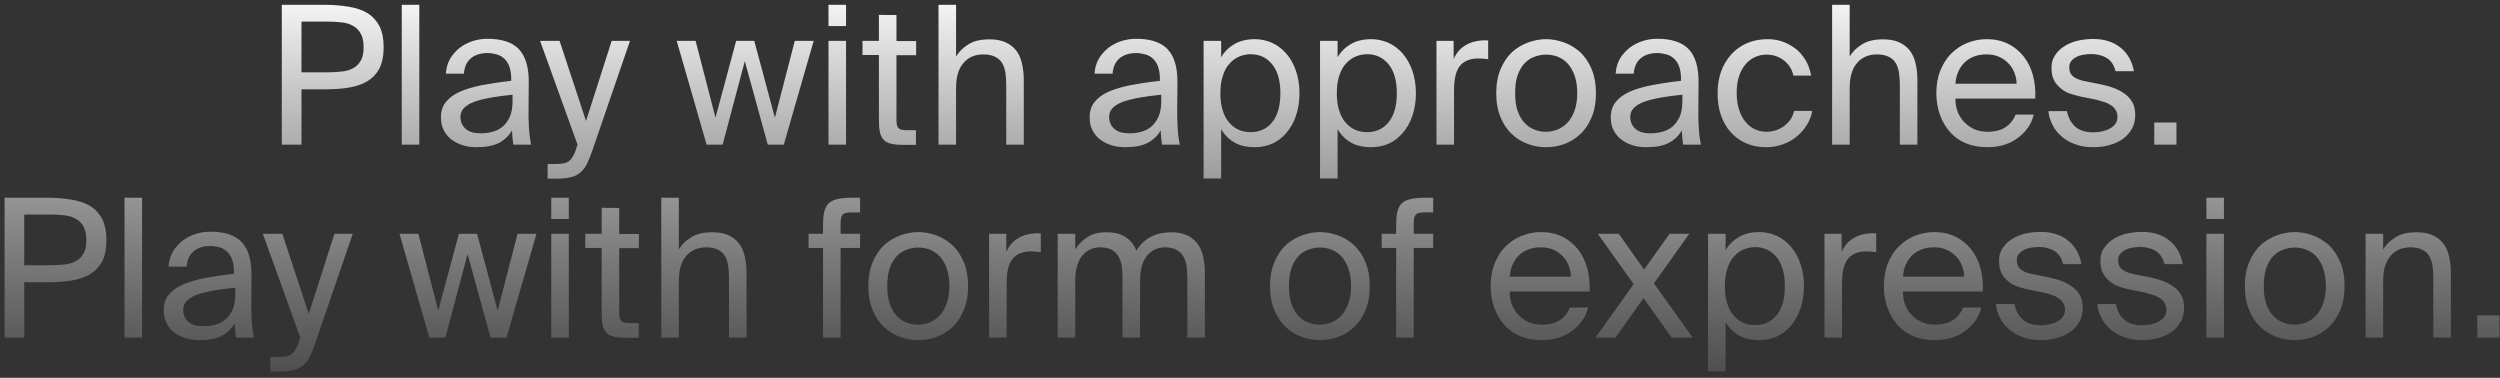 <svg width="311" height="47" viewBox="0 0 311 47" fill="none" xmlns="http://www.w3.org/2000/svg">
<rect x="0" y="0" width="311" height="47" fill="#333333" stroke="none"/>
<path d="M40.504 0.6H35.056V18H37.504V11.112H40.504C41.56 11.112 42.52 11.04 43.408 10.896C44.296 10.752 45.064 10.488 45.712 10.104C46.336 9.72 46.84 9.192 47.2 8.52C47.536 7.848 47.728 6.96 47.728 5.88C47.728 4.8 47.536 3.912 47.2 3.24C46.84 2.568 46.336 2.016 45.712 1.632C45.064 1.248 44.296 0.984 43.408 0.84C42.52 0.696 41.56 0.6 40.504 0.6ZM37.504 2.688H40.696C41.32 2.688 41.92 2.712 42.472 2.784C43.024 2.832 43.504 2.976 43.912 3.216C44.32 3.432 44.632 3.744 44.872 4.176C45.112 4.608 45.232 5.16 45.232 5.88C45.232 6.6 45.112 7.152 44.872 7.56C44.632 7.968 44.32 8.28 43.912 8.496C43.504 8.712 43.024 8.856 42.472 8.904C41.92 8.952 41.32 9 40.696 9H37.504V2.688ZM52.162 18V0.6H49.978V18H52.162ZM63.762 11.784V12.6C63.762 13.368 63.642 14.016 63.426 14.52C63.186 15.024 62.898 15.432 62.538 15.744C62.154 16.056 61.746 16.272 61.266 16.392C60.786 16.536 60.282 16.584 59.778 16.584C58.986 16.584 58.362 16.416 57.93 16.032C57.498 15.648 57.282 15.168 57.282 14.544C57.282 14.112 57.426 13.728 57.738 13.416C58.026 13.128 58.458 12.864 59.034 12.648C59.586 12.456 60.258 12.288 61.074 12.144C61.866 12 62.754 11.88 63.762 11.784ZM59.274 18.312C60.426 18.312 61.362 18.144 62.058 17.784C62.754 17.424 63.306 16.896 63.69 16.224C63.714 16.608 63.738 16.944 63.762 17.232C63.81 17.52 63.834 17.76 63.858 18H66.066C65.946 17.4 65.85 16.704 65.802 15.936C65.754 15.168 65.73 14.232 65.754 13.128L65.778 10.152C65.778 8.328 65.37 6.984 64.554 6.12C63.738 5.256 62.418 4.824 60.642 4.824C60.018 4.824 59.394 4.92 58.794 5.112C58.194 5.304 57.666 5.592 57.186 5.952C56.706 6.336 56.298 6.792 55.986 7.32C55.674 7.872 55.506 8.496 55.458 9.168H57.714C57.762 8.376 58.026 7.752 58.53 7.296C59.034 6.84 59.754 6.6 60.666 6.6C61.05 6.6 61.434 6.672 61.794 6.768C62.154 6.864 62.466 7.056 62.73 7.296C62.994 7.536 63.21 7.872 63.354 8.256C63.498 8.664 63.594 9.168 63.594 9.744V10.056C62.25 10.2 61.05 10.392 59.994 10.584C58.914 10.8 58.002 11.064 57.234 11.4C56.466 11.736 55.89 12.168 55.482 12.672C55.05 13.2 54.858 13.824 54.858 14.592C54.858 15.192 54.954 15.72 55.194 16.176C55.434 16.656 55.746 17.04 56.154 17.352C56.562 17.664 57.042 17.904 57.57 18.072C58.098 18.24 58.674 18.312 59.274 18.312ZM78.371 5.088H76.091L72.9 15.048L69.612 5.088H67.188L71.844 18L71.748 18.264C71.603 18.792 71.436 19.176 71.267 19.464C71.1 19.752 70.907 19.944 70.716 20.088C70.499 20.232 70.26 20.304 69.972 20.352C69.683 20.376 69.371 20.4 69.011 20.4H68.124V22.224H69.251C69.972 22.224 70.572 22.152 71.052 22.032C71.531 21.912 71.915 21.72 72.228 21.432C72.564 21.144 72.828 20.784 73.043 20.328C73.284 19.848 73.499 19.272 73.74 18.576L78.371 5.088ZM91.575 5.088L89.007 14.64L86.534 5.088H84.183L87.903 18H89.894L92.654 7.608L95.51 18H97.502L101.223 5.088H98.871L96.398 14.64L93.831 5.088H91.575ZM105.248 5.088H103.064V18H105.248V5.088ZM105.248 0.6H103.064V3.24H105.248V0.6ZM109.336 1.848V5.088H107.296V6.84H109.336V14.76C109.336 15.432 109.36 15.984 109.456 16.416C109.552 16.848 109.696 17.16 109.936 17.4C110.152 17.64 110.464 17.784 110.848 17.88C111.232 17.976 111.736 18.024 112.36 18.024H113.944V16.2H112.84C112.528 16.2 112.288 16.176 112.12 16.128C111.928 16.08 111.808 15.984 111.712 15.864C111.616 15.72 111.568 15.552 111.544 15.336C111.52 15.12 111.52 14.856 111.52 14.52V6.864H113.968V5.112H111.52V1.872L109.336 1.848ZM118.935 7.032V0.6H116.751V18H118.935V10.992C118.935 9.6 119.223 8.568 119.847 7.848C120.447 7.128 121.287 6.768 122.343 6.768C122.967 6.768 123.447 6.888 123.831 7.08C124.215 7.272 124.503 7.56 124.695 7.896C124.887 8.232 125.007 8.64 125.079 9.072C125.127 9.528 125.175 10.008 125.175 10.488V18H127.359V9.84C127.359 9.12 127.263 8.448 127.119 7.824C126.975 7.224 126.735 6.696 126.399 6.264C126.063 5.832 125.607 5.496 125.079 5.256C124.551 5.016 123.879 4.896 123.111 4.896C122.007 4.896 121.143 5.088 120.471 5.52C119.799 5.928 119.295 6.432 118.935 7.032ZM144.458 11.784V12.6C144.458 13.368 144.338 14.016 144.122 14.52C143.882 15.024 143.594 15.432 143.234 15.744C142.85 16.056 142.442 16.272 141.962 16.392C141.482 16.536 140.978 16.584 140.474 16.584C139.682 16.584 139.058 16.416 138.626 16.032C138.194 15.648 137.978 15.168 137.978 14.544C137.978 14.112 138.122 13.728 138.434 13.416C138.722 13.128 139.154 12.864 139.73 12.648C140.282 12.456 140.954 12.288 141.77 12.144C142.562 12 143.45 11.88 144.458 11.784ZM139.97 18.312C141.122 18.312 142.058 18.144 142.754 17.784C143.45 17.424 144.002 16.896 144.386 16.224C144.41 16.608 144.434 16.944 144.458 17.232C144.506 17.52 144.53 17.76 144.554 18H146.762C146.642 17.4 146.546 16.704 146.498 15.936C146.45 15.168 146.426 14.232 146.45 13.128L146.474 10.152C146.474 8.328 146.066 6.984 145.25 6.12C144.434 5.256 143.114 4.824 141.338 4.824C140.714 4.824 140.09 4.92 139.49 5.112C138.89 5.304 138.362 5.592 137.882 5.952C137.402 6.336 136.994 6.792 136.682 7.32C136.37 7.872 136.202 8.496 136.154 9.168H138.41C138.458 8.376 138.722 7.752 139.226 7.296C139.73 6.84 140.45 6.6 141.362 6.6C141.746 6.6 142.13 6.672 142.49 6.768C142.85 6.864 143.162 7.056 143.426 7.296C143.69 7.536 143.906 7.872 144.05 8.256C144.194 8.664 144.29 9.168 144.29 9.744V10.056C142.946 10.2 141.746 10.392 140.69 10.584C139.61 10.8 138.698 11.064 137.93 11.4C137.162 11.736 136.586 12.168 136.178 12.672C135.746 13.2 135.554 13.824 135.554 14.592C135.554 15.192 135.65 15.72 135.89 16.176C136.13 16.656 136.442 17.04 136.85 17.352C137.258 17.664 137.738 17.904 138.266 18.072C138.794 18.24 139.37 18.312 139.97 18.312ZM151.912 5.088H149.728V22.2H151.912V16.056C152.296 16.752 152.848 17.304 153.544 17.712C154.216 18.12 155.08 18.312 156.136 18.312C156.856 18.312 157.576 18.168 158.248 17.88C158.92 17.592 159.496 17.136 160 16.56C160.504 15.984 160.912 15.288 161.2 14.448C161.488 13.632 161.656 12.672 161.656 11.592C161.656 10.536 161.488 9.6 161.2 8.76C160.912 7.944 160.504 7.224 160 6.648C159.496 6.072 158.92 5.64 158.248 5.328C157.576 5.04 156.856 4.872 156.136 4.872C155.08 4.872 154.216 5.088 153.544 5.496C152.848 5.904 152.296 6.456 151.912 7.128V5.088ZM151.816 11.592C151.816 10.752 151.912 10.032 152.128 9.408C152.32 8.784 152.608 8.28 152.968 7.896C153.304 7.512 153.712 7.224 154.168 7.032C154.624 6.84 155.104 6.744 155.584 6.744C156.688 6.744 157.6 7.176 158.272 8.016C158.944 8.856 159.28 10.056 159.28 11.592C159.28 13.152 158.944 14.352 158.272 15.192C157.6 16.032 156.688 16.44 155.584 16.44C155.104 16.44 154.624 16.368 154.168 16.176C153.712 15.984 153.304 15.696 152.968 15.312C152.608 14.928 152.32 14.424 152.128 13.8C151.912 13.176 151.816 12.456 151.816 11.592ZM166.396 5.088H164.212V22.2H166.396V16.056C166.78 16.752 167.332 17.304 168.028 17.712C168.7 18.12 169.564 18.312 170.62 18.312C171.34 18.312 172.06 18.168 172.732 17.88C173.404 17.592 173.98 17.136 174.484 16.56C174.988 15.984 175.396 15.288 175.684 14.448C175.972 13.632 176.14 12.672 176.14 11.592C176.14 10.536 175.972 9.6 175.684 8.76C175.396 7.944 174.988 7.224 174.484 6.648C173.98 6.072 173.404 5.64 172.732 5.328C172.06 5.04 171.34 4.872 170.62 4.872C169.564 4.872 168.7 5.088 168.028 5.496C167.332 5.904 166.78 6.456 166.396 7.128V5.088ZM166.3 11.592C166.3 10.752 166.396 10.032 166.612 9.408C166.804 8.784 167.092 8.28 167.452 7.896C167.788 7.512 168.196 7.224 168.652 7.032C169.108 6.84 169.588 6.744 170.068 6.744C171.172 6.744 172.084 7.176 172.756 8.016C173.428 8.856 173.764 10.056 173.764 11.592C173.764 13.152 173.428 14.352 172.756 15.192C172.084 16.032 171.172 16.44 170.068 16.44C169.588 16.44 169.108 16.368 168.652 16.176C168.196 15.984 167.788 15.696 167.452 15.312C167.092 14.928 166.804 14.424 166.612 13.8C166.396 13.176 166.3 12.456 166.3 11.592ZM185.129 7.368V5.04C184.985 5.04 184.889 5.016 184.793 5.016H184.481C183.617 5.064 182.873 5.28 182.249 5.664C181.625 6.048 181.145 6.624 180.833 7.344V5.088H178.697V18H180.881V11.232C180.881 9.816 181.121 8.808 181.625 8.184C182.129 7.584 182.897 7.272 183.905 7.272C184.073 7.272 184.265 7.296 184.481 7.296C184.673 7.32 184.889 7.344 185.129 7.368ZM188.482 11.592C188.482 10.728 188.578 9.984 188.794 9.36C189.01 8.76 189.298 8.256 189.658 7.872C190.018 7.488 190.426 7.224 190.906 7.056C191.362 6.888 191.842 6.792 192.346 6.792C192.826 6.792 193.306 6.888 193.786 7.056C194.242 7.248 194.65 7.512 195.01 7.896C195.37 8.28 195.658 8.784 195.874 9.384C196.09 10.008 196.21 10.728 196.21 11.592C196.21 12.432 196.09 13.152 195.874 13.752C195.658 14.352 195.37 14.856 195.01 15.24C194.65 15.624 194.242 15.912 193.786 16.104C193.306 16.296 192.826 16.392 192.346 16.392C191.842 16.392 191.362 16.32 190.906 16.128C190.426 15.96 190.018 15.672 189.658 15.288C189.298 14.904 189.01 14.424 188.794 13.8C188.578 13.2 188.482 12.456 188.482 11.592ZM192.346 4.872C191.578 4.872 190.834 5.016 190.114 5.28C189.37 5.544 188.698 5.952 188.098 6.48C187.522 7.032 187.042 7.728 186.682 8.568C186.322 9.432 186.13 10.44 186.13 11.592C186.13 12.768 186.322 13.776 186.682 14.616C187.042 15.48 187.522 16.176 188.098 16.704C188.698 17.256 189.37 17.664 190.114 17.928C190.834 18.192 191.578 18.312 192.346 18.312C193.09 18.312 193.834 18.192 194.578 17.928C195.298 17.664 195.97 17.256 196.57 16.704C197.146 16.176 197.626 15.48 197.986 14.616C198.346 13.776 198.538 12.768 198.538 11.592C198.538 10.44 198.346 9.432 197.986 8.568C197.626 7.728 197.146 7.032 196.57 6.48C195.97 5.952 195.298 5.544 194.578 5.28C193.834 5.016 193.09 4.872 192.346 4.872ZM209.286 11.784V12.6C209.286 13.368 209.166 14.016 208.95 14.52C208.71 15.024 208.422 15.432 208.062 15.744C207.678 16.056 207.27 16.272 206.79 16.392C206.31 16.536 205.806 16.584 205.302 16.584C204.51 16.584 203.886 16.416 203.454 16.032C203.022 15.648 202.806 15.168 202.806 14.544C202.806 14.112 202.95 13.728 203.262 13.416C203.55 13.128 203.982 12.864 204.558 12.648C205.11 12.456 205.782 12.288 206.598 12.144C207.39 12 208.278 11.88 209.286 11.784ZM204.798 18.312C205.95 18.312 206.886 18.144 207.582 17.784C208.278 17.424 208.83 16.896 209.214 16.224C209.238 16.608 209.262 16.944 209.286 17.232C209.334 17.52 209.358 17.76 209.382 18H211.59C211.47 17.4 211.374 16.704 211.326 15.936C211.278 15.168 211.254 14.232 211.278 13.128L211.302 10.152C211.302 8.328 210.894 6.984 210.078 6.12C209.262 5.256 207.942 4.824 206.166 4.824C205.542 4.824 204.918 4.92 204.318 5.112C203.718 5.304 203.19 5.592 202.71 5.952C202.23 6.336 201.822 6.792 201.51 7.32C201.198 7.872 201.03 8.496 200.982 9.168H203.238C203.286 8.376 203.55 7.752 204.054 7.296C204.558 6.84 205.278 6.6 206.19 6.6C206.574 6.6 206.958 6.672 207.318 6.768C207.678 6.864 207.99 7.056 208.254 7.296C208.518 7.536 208.734 7.872 208.878 8.256C209.022 8.664 209.118 9.168 209.118 9.744V10.056C207.774 10.2 206.574 10.392 205.518 10.584C204.438 10.8 203.526 11.064 202.758 11.4C201.99 11.736 201.414 12.168 201.006 12.672C200.574 13.2 200.382 13.824 200.382 14.592C200.382 15.192 200.478 15.72 200.718 16.176C200.958 16.656 201.27 17.04 201.678 17.352C202.086 17.664 202.566 17.904 203.094 18.072C203.622 18.24 204.198 18.312 204.798 18.312ZM219.908 4.872C218.948 4.872 218.084 5.04 217.316 5.376C216.548 5.712 215.876 6.192 215.348 6.792C214.82 7.392 214.388 8.088 214.1 8.904C213.812 9.72 213.668 10.608 213.668 11.568C213.668 12.576 213.788 13.488 214.076 14.304C214.364 15.12 214.748 15.84 215.276 16.416C215.804 17.016 216.428 17.472 217.172 17.808C217.916 18.144 218.756 18.312 219.692 18.312C220.436 18.312 221.132 18.192 221.804 17.952C222.452 17.712 223.028 17.4 223.532 16.968C224.036 16.56 224.444 16.08 224.78 15.528C225.116 15 225.332 14.424 225.452 13.8H223.196C223.1 14.136 222.98 14.472 222.788 14.784C222.596 15.096 222.332 15.36 222.044 15.6C221.756 15.84 221.396 16.032 221.012 16.176C220.628 16.32 220.196 16.392 219.764 16.392C219.284 16.392 218.804 16.296 218.372 16.104C217.916 15.912 217.508 15.6 217.172 15.192C216.836 14.808 216.548 14.304 216.356 13.68C216.14 13.08 216.044 12.36 216.044 11.544C216.044 10.728 216.14 10.032 216.356 9.432C216.548 8.856 216.836 8.352 217.172 7.968C217.508 7.584 217.916 7.272 218.372 7.08C218.804 6.888 219.284 6.792 219.764 6.792C220.604 6.792 221.324 7.056 221.948 7.536C222.548 8.016 222.932 8.64 223.1 9.408H225.308C225.212 8.88 225.044 8.328 224.78 7.776C224.492 7.248 224.132 6.744 223.676 6.312C223.196 5.88 222.644 5.544 222.02 5.28C221.396 5.016 220.676 4.872 219.908 4.872ZM230.1 7.032V0.6H227.916V18H230.1V10.992C230.1 9.6 230.388 8.568 231.012 7.848C231.612 7.128 232.452 6.768 233.508 6.768C234.132 6.768 234.612 6.888 234.996 7.08C235.38 7.272 235.668 7.56 235.86 7.896C236.052 8.232 236.172 8.64 236.244 9.072C236.292 9.528 236.34 10.008 236.34 10.488V18H238.523V9.84C238.523 9.12 238.428 8.448 238.284 7.824C238.14 7.224 237.9 6.696 237.564 6.264C237.228 5.832 236.772 5.496 236.244 5.256C235.716 5.016 235.044 4.896 234.276 4.896C233.172 4.896 232.308 5.088 231.636 5.52C230.964 5.928 230.46 6.432 230.1 7.032ZM243.255 12.264H253.191C253.239 11.256 253.143 10.296 252.903 9.384C252.663 8.496 252.279 7.704 251.751 7.032C251.223 6.36 250.575 5.832 249.807 5.448C249.015 5.064 248.127 4.872 247.143 4.872C246.279 4.872 245.463 5.04 244.695 5.352C243.927 5.664 243.279 6.12 242.703 6.696C242.127 7.272 241.695 7.992 241.359 8.808C241.047 9.624 240.879 10.56 240.879 11.568C240.879 12.528 241.023 13.416 241.311 14.232C241.599 15.048 242.007 15.768 242.535 16.368C243.062 16.992 243.735 17.472 244.503 17.808C245.295 18.144 246.207 18.312 247.215 18.312C248.007 18.312 248.727 18.216 249.375 18C250.023 17.784 250.599 17.496 251.079 17.112C251.559 16.752 251.967 16.32 252.303 15.84C252.639 15.36 252.855 14.832 252.999 14.256H250.743C250.479 14.904 250.071 15.432 249.495 15.816C248.943 16.2 248.175 16.392 247.215 16.392C246.735 16.392 246.279 16.32 245.799 16.152C245.343 15.984 244.935 15.72 244.551 15.384C244.167 15.048 243.855 14.616 243.615 14.112C243.375 13.584 243.255 12.984 243.255 12.264ZM247.143 6.768C247.719 6.768 248.247 6.864 248.703 7.08C249.159 7.272 249.543 7.56 249.855 7.896C250.191 8.232 250.431 8.64 250.599 9.072C250.767 9.504 250.863 9.96 250.863 10.416H243.255C243.303 9.768 243.447 9.216 243.687 8.76C243.927 8.28 244.215 7.896 244.575 7.608C244.911 7.32 245.319 7.104 245.775 6.96C246.207 6.816 246.663 6.768 247.143 6.768ZM263.175 8.856H265.455C265.239 7.632 264.687 6.648 263.799 5.928C262.911 5.208 261.759 4.848 260.367 4.848C259.647 4.848 258.975 4.944 258.351 5.088C257.727 5.256 257.175 5.496 256.719 5.808C256.239 6.12 255.879 6.504 255.615 6.936C255.327 7.368 255.207 7.872 255.207 8.448C255.207 9.072 255.303 9.576 255.519 9.984C255.735 10.392 256.023 10.728 256.383 11.016C256.719 11.304 257.127 11.52 257.559 11.664C257.991 11.808 258.447 11.928 258.879 12.024L260.799 12.408C261.135 12.504 261.471 12.6 261.783 12.696C262.095 12.792 262.383 12.936 262.623 13.104C262.863 13.272 263.055 13.464 263.199 13.704C263.343 13.944 263.415 14.232 263.415 14.544C263.415 15.168 263.103 15.624 262.527 15.96C261.951 16.296 261.231 16.464 260.415 16.464C259.455 16.464 258.711 16.248 258.183 15.768C257.655 15.312 257.295 14.664 257.127 13.824H254.823C254.871 14.4 255.039 14.952 255.303 15.48C255.567 16.032 255.927 16.512 256.407 16.92C256.887 17.352 257.439 17.688 258.111 17.928C258.759 18.192 259.503 18.312 260.367 18.312C261.087 18.312 261.783 18.24 262.431 18.048C263.055 17.88 263.607 17.616 264.087 17.28C264.567 16.944 264.927 16.512 265.215 16.008C265.479 15.528 265.623 14.952 265.623 14.304C265.623 13.68 265.503 13.152 265.263 12.72C265.023 12.288 264.687 11.928 264.279 11.64C263.871 11.352 263.415 11.112 262.887 10.92C262.359 10.728 261.783 10.584 261.207 10.464L259.383 10.104C258.759 9.984 258.255 9.792 257.919 9.528C257.583 9.264 257.415 8.88 257.415 8.352C257.415 8.064 257.487 7.824 257.655 7.608C257.799 7.416 258.015 7.248 258.279 7.104C258.543 6.96 258.831 6.864 259.167 6.816C259.479 6.768 259.791 6.72 260.127 6.72C260.895 6.72 261.543 6.888 262.095 7.224C262.623 7.56 262.983 8.088 263.175 8.856ZM267.99 18H270.75V15.24H267.99V18ZM6.016 24.6H0.568V42H3.016V35.112H6.016C7.072 35.112 8.032 35.04 8.92 34.896C9.808 34.752 10.576 34.488 11.224 34.104C11.848 33.72 12.352 33.192 12.712 32.52C13.048 31.848 13.24 30.96 13.24 29.88C13.24 28.8 13.048 27.912 12.712 27.24C12.352 26.568 11.848 26.016 11.224 25.632C10.576 25.248 9.808 24.984 8.92 24.84C8.032 24.696 7.072 24.6 6.016 24.6ZM3.016 26.688H6.208C6.832 26.688 7.432 26.712 7.984 26.784C8.536 26.832 9.016 26.976 9.424 27.216C9.832 27.432 10.144 27.744 10.384 28.176C10.624 28.608 10.744 29.16 10.744 29.88C10.744 30.6 10.624 31.152 10.384 31.56C10.144 31.968 9.832 32.28 9.424 32.496C9.016 32.712 8.536 32.856 7.984 32.904C7.432 32.952 6.832 33 6.208 33H3.016V26.688ZM17.674 42V24.6H15.49V42H17.674ZM29.274 35.784V36.6C29.274 37.368 29.154 38.016 28.938 38.52C28.698 39.024 28.41 39.432 28.05 39.744C27.666 40.056 27.258 40.272 26.778 40.392C26.298 40.536 25.794 40.584 25.29 40.584C24.498 40.584 23.874 40.416 23.442 40.032C23.01 39.648 22.794 39.168 22.794 38.544C22.794 38.112 22.938 37.728 23.25 37.416C23.538 37.128 23.97 36.864 24.546 36.648C25.098 36.456 25.77 36.288 26.586 36.144C27.378 36 28.266 35.88 29.274 35.784ZM24.786 42.312C25.938 42.312 26.874 42.144 27.57 41.784C28.266 41.424 28.818 40.896 29.202 40.224C29.226 40.608 29.25 40.944 29.274 41.232C29.322 41.52 29.346 41.76 29.37 42H31.578C31.458 41.4 31.362 40.704 31.314 39.936C31.266 39.168 31.242 38.232 31.266 37.128L31.29 34.152C31.29 32.328 30.882 30.984 30.066 30.12C29.25 29.256 27.93 28.824 26.154 28.824C25.53 28.824 24.906 28.92 24.306 29.112C23.706 29.304 23.178 29.592 22.698 29.952C22.218 30.336 21.81 30.792 21.498 31.32C21.186 31.872 21.018 32.496 20.97 33.168H23.226C23.274 32.376 23.538 31.752 24.042 31.296C24.546 30.84 25.266 30.6 26.178 30.6C26.562 30.6 26.946 30.672 27.306 30.768C27.666 30.864 27.978 31.056 28.242 31.296C28.506 31.536 28.722 31.872 28.866 32.256C29.01 32.664 29.106 33.168 29.106 33.744V34.056C27.762 34.2 26.562 34.392 25.506 34.584C24.426 34.8 23.514 35.064 22.746 35.4C21.978 35.736 21.402 36.168 20.994 36.672C20.562 37.2 20.37 37.824 20.37 38.592C20.37 39.192 20.466 39.72 20.706 40.176C20.946 40.656 21.258 41.04 21.666 41.352C22.074 41.664 22.554 41.904 23.082 42.072C23.61 42.24 24.186 42.312 24.786 42.312ZM43.883 29.088H41.603L38.411 39.048L35.123 29.088H32.699L37.355 42L37.259 42.264C37.115 42.792 36.947 43.176 36.779 43.464C36.611 43.752 36.419 43.944 36.227 44.088C36.011 44.232 35.771 44.304 35.483 44.352C35.195 44.376 34.883 44.4 34.523 44.4H33.635V46.224H34.763C35.483 46.224 36.083 46.152 36.563 46.032C37.043 45.912 37.427 45.72 37.739 45.432C38.075 45.144 38.339 44.784 38.555 44.328C38.795 43.848 39.011 43.272 39.251 42.576L43.883 29.088ZM57.086 29.088L54.518 38.64L52.046 29.088H49.694L53.414 42H55.406L58.166 31.608L61.022 42H63.014L66.734 29.088H64.382L61.91 38.64L59.342 29.088H57.086ZM70.76 29.088H68.576V42H70.76V29.088ZM70.76 24.6H68.576V27.24H70.76V24.6ZM74.848 25.848V29.088H72.808V30.84H74.848V38.76C74.848 39.432 74.872 39.984 74.968 40.416C75.064 40.848 75.208 41.16 75.448 41.4C75.664 41.64 75.976 41.784 76.36 41.88C76.744 41.976 77.248 42.024 77.872 42.024H79.456V40.2H78.352C78.04 40.2 77.8 40.176 77.632 40.128C77.44 40.08 77.32 39.984 77.224 39.864C77.128 39.72 77.08 39.552 77.056 39.336C77.032 39.12 77.032 38.856 77.032 38.52V30.864H79.48V29.112H77.032V25.872L74.848 25.848ZM84.447 31.032V24.6H82.263V42H84.447V34.992C84.447 33.6 84.735 32.568 85.359 31.848C85.959 31.128 86.799 30.768 87.855 30.768C88.479 30.768 88.959 30.888 89.343 31.08C89.727 31.272 90.015 31.56 90.207 31.896C90.399 32.232 90.519 32.64 90.591 33.072C90.639 33.528 90.687 34.008 90.687 34.488V42H92.871V33.84C92.871 33.12 92.775 32.448 92.631 31.824C92.487 31.224 92.247 30.696 91.911 30.264C91.575 29.832 91.119 29.496 90.591 29.256C90.063 29.016 89.391 28.896 88.623 28.896C87.519 28.896 86.655 29.088 85.983 29.52C85.311 29.928 84.807 30.432 84.447 31.032ZM102.385 28.152V29.088H100.585V30.84H102.385V42H104.569V30.84H106.993V29.088H104.569V28.032C104.569 27.696 104.569 27.432 104.617 27.216C104.641 27.024 104.713 26.856 104.809 26.736C104.905 26.616 105.025 26.544 105.217 26.496C105.385 26.448 105.625 26.424 105.913 26.424H106.993V24.6H105.865C105.121 24.6 104.521 24.672 104.065 24.792C103.609 24.912 103.249 25.104 103.009 25.368C102.769 25.656 102.601 26.016 102.505 26.472C102.409 26.928 102.385 27.48 102.385 28.152ZM110.376 35.592C110.376 34.728 110.472 33.984 110.688 33.36C110.904 32.76 111.192 32.256 111.552 31.872C111.912 31.488 112.32 31.224 112.8 31.056C113.256 30.888 113.736 30.792 114.24 30.792C114.72 30.792 115.2 30.888 115.68 31.056C116.136 31.248 116.544 31.512 116.904 31.896C117.264 32.28 117.552 32.784 117.768 33.384C117.984 34.008 118.104 34.728 118.104 35.592C118.104 36.432 117.984 37.152 117.768 37.752C117.552 38.352 117.264 38.856 116.904 39.24C116.544 39.624 116.136 39.912 115.68 40.104C115.2 40.296 114.72 40.392 114.24 40.392C113.736 40.392 113.256 40.32 112.8 40.128C112.32 39.96 111.912 39.672 111.552 39.288C111.192 38.904 110.904 38.424 110.688 37.8C110.472 37.2 110.376 36.456 110.376 35.592ZM114.24 28.872C113.472 28.872 112.728 29.016 112.008 29.28C111.264 29.544 110.592 29.952 109.992 30.48C109.416 31.032 108.936 31.728 108.576 32.568C108.216 33.432 108.024 34.44 108.024 35.592C108.024 36.768 108.216 37.776 108.576 38.616C108.936 39.48 109.416 40.176 109.992 40.704C110.592 41.256 111.264 41.664 112.008 41.928C112.728 42.192 113.472 42.312 114.24 42.312C114.984 42.312 115.728 42.192 116.472 41.928C117.192 41.664 117.864 41.256 118.464 40.704C119.04 40.176 119.52 39.48 119.88 38.616C120.24 37.776 120.432 36.768 120.432 35.592C120.432 34.44 120.24 33.432 119.88 32.568C119.52 31.728 119.04 31.032 118.464 30.48C117.864 29.952 117.192 29.544 116.472 29.28C115.728 29.016 114.984 28.872 114.24 28.872ZM129.476 31.368V29.04C129.332 29.04 129.236 29.016 129.14 29.016H128.828C127.964 29.064 127.22 29.28 126.596 29.664C125.972 30.048 125.492 30.624 125.18 31.344V29.088H123.044V42H125.228V35.232C125.228 33.816 125.468 32.808 125.972 32.184C126.476 31.584 127.244 31.272 128.252 31.272C128.42 31.272 128.612 31.296 128.828 31.296C129.02 31.32 129.236 31.344 129.476 31.368ZM133.76 42V34.992C133.76 33.6 134.024 32.568 134.6 31.848C135.176 31.128 135.92 30.768 136.88 30.768C137.456 30.768 137.936 30.888 138.296 31.08C138.656 31.272 138.944 31.56 139.136 31.896C139.328 32.232 139.472 32.64 139.544 33.072C139.592 33.528 139.64 34.008 139.64 34.488V42H141.824V34.992C141.824 33.6 142.088 32.568 142.664 31.848C143.24 31.128 143.984 30.768 144.944 30.768C145.52 30.768 146 30.888 146.36 31.08C146.72 31.272 147.008 31.56 147.2 31.896C147.392 32.232 147.536 32.64 147.608 33.072C147.656 33.528 147.704 34.008 147.704 34.488V42H149.888V33.84C149.888 33.12 149.792 32.448 149.648 31.824C149.504 31.224 149.264 30.696 148.928 30.264C148.592 29.832 148.16 29.496 147.632 29.256C147.104 29.016 146.456 28.896 145.712 28.896C144.8 28.896 143.96 29.064 143.24 29.424C142.496 29.784 141.872 30.36 141.368 31.176C141.08 30.456 140.624 29.88 140.024 29.496C139.424 29.088 138.632 28.896 137.648 28.896C136.664 28.896 135.872 29.088 135.248 29.52C134.624 29.928 134.12 30.432 133.76 31.032V29.088H131.576V42H133.76ZM160.345 35.592C160.345 34.728 160.441 33.984 160.657 33.36C160.873 32.76 161.161 32.256 161.521 31.872C161.881 31.488 162.289 31.224 162.769 31.056C163.225 30.888 163.705 30.792 164.209 30.792C164.689 30.792 165.169 30.888 165.649 31.056C166.105 31.248 166.513 31.512 166.873 31.896C167.233 32.28 167.521 32.784 167.737 33.384C167.953 34.008 168.073 34.728 168.073 35.592C168.073 36.432 167.953 37.152 167.737 37.752C167.521 38.352 167.233 38.856 166.873 39.24C166.513 39.624 166.105 39.912 165.649 40.104C165.169 40.296 164.689 40.392 164.209 40.392C163.705 40.392 163.225 40.32 162.769 40.128C162.289 39.96 161.881 39.672 161.521 39.288C161.161 38.904 160.873 38.424 160.657 37.8C160.441 37.2 160.345 36.456 160.345 35.592ZM164.209 28.872C163.441 28.872 162.697 29.016 161.977 29.28C161.233 29.544 160.561 29.952 159.961 30.48C159.385 31.032 158.905 31.728 158.545 32.568C158.185 33.432 157.993 34.44 157.993 35.592C157.993 36.768 158.185 37.776 158.545 38.616C158.905 39.48 159.385 40.176 159.961 40.704C160.561 41.256 161.233 41.664 161.977 41.928C162.697 42.192 163.441 42.312 164.209 42.312C164.953 42.312 165.697 42.192 166.441 41.928C167.161 41.664 167.833 41.256 168.433 40.704C169.009 40.176 169.489 39.48 169.849 38.616C170.209 37.776 170.401 36.768 170.401 35.592C170.401 34.44 170.209 33.432 169.849 32.568C169.489 31.728 169.009 31.032 168.433 30.48C167.833 29.952 167.161 29.544 166.441 29.28C165.697 29.016 164.953 28.872 164.209 28.872ZM173.682 28.152V29.088H171.882V30.84H173.682V42H175.866V30.84H178.29V29.088H175.866V28.032C175.866 27.696 175.866 27.432 175.914 27.216C175.938 27.024 176.01 26.856 176.106 26.736C176.202 26.616 176.322 26.544 176.514 26.496C176.682 26.448 176.922 26.424 177.21 26.424H178.29V24.6H177.162C176.418 24.6 175.818 24.672 175.362 24.792C174.906 24.912 174.546 25.104 174.306 25.368C174.066 25.656 173.898 26.016 173.802 26.472C173.706 26.928 173.682 27.48 173.682 28.152ZM187.813 36.264H197.749C197.797 35.256 197.701 34.296 197.461 33.384C197.221 32.496 196.837 31.704 196.309 31.032C195.781 30.36 195.133 29.832 194.365 29.448C193.573 29.064 192.685 28.872 191.701 28.872C190.837 28.872 190.021 29.04 189.253 29.352C188.485 29.664 187.837 30.12 187.261 30.696C186.685 31.272 186.253 31.992 185.917 32.808C185.605 33.624 185.437 34.56 185.437 35.568C185.437 36.528 185.581 37.416 185.869 38.232C186.157 39.048 186.565 39.768 187.093 40.368C187.621 40.992 188.293 41.472 189.061 41.808C189.853 42.144 190.765 42.312 191.773 42.312C192.565 42.312 193.285 42.216 193.933 42C194.581 41.784 195.157 41.496 195.637 41.112C196.117 40.752 196.525 40.32 196.861 39.84C197.197 39.36 197.413 38.832 197.557 38.256H195.301C195.037 38.904 194.629 39.432 194.053 39.816C193.501 40.2 192.733 40.392 191.773 40.392C191.293 40.392 190.837 40.32 190.357 40.152C189.901 39.984 189.493 39.72 189.109 39.384C188.725 39.048 188.413 38.616 188.173 38.112C187.933 37.584 187.813 36.984 187.813 36.264ZM191.701 30.768C192.277 30.768 192.805 30.864 193.261 31.08C193.717 31.272 194.101 31.56 194.413 31.896C194.749 32.232 194.989 32.64 195.157 33.072C195.325 33.504 195.421 33.96 195.421 34.416H187.813C187.861 33.768 188.005 33.216 188.245 32.76C188.485 32.28 188.773 31.896 189.133 31.608C189.469 31.32 189.877 31.104 190.333 30.96C190.765 30.816 191.221 30.768 191.701 30.768ZM205.749 35.256L210.141 29.088H207.693L204.525 33.528L201.381 29.088H198.765L203.229 35.352L198.477 42H200.973L204.453 37.08L207.957 42H210.573L205.749 35.256ZM214.666 29.088H212.482V46.2H214.666V40.056C215.05 40.752 215.602 41.304 216.298 41.712C216.97 42.12 217.834 42.312 218.89 42.312C219.61 42.312 220.33 42.168 221.002 41.88C221.674 41.592 222.25 41.136 222.754 40.56C223.258 39.984 223.666 39.288 223.954 38.448C224.242 37.632 224.41 36.672 224.41 35.592C224.41 34.536 224.242 33.6 223.954 32.76C223.666 31.944 223.258 31.224 222.754 30.648C222.25 30.072 221.674 29.64 221.002 29.328C220.33 29.04 219.61 28.872 218.89 28.872C217.834 28.872 216.97 29.088 216.298 29.496C215.602 29.904 215.05 30.456 214.666 31.128V29.088ZM214.57 35.592C214.57 34.752 214.666 34.032 214.882 33.408C215.074 32.784 215.362 32.28 215.722 31.896C216.058 31.512 216.466 31.224 216.922 31.032C217.378 30.84 217.858 30.744 218.338 30.744C219.442 30.744 220.354 31.176 221.026 32.016C221.698 32.856 222.034 34.056 222.034 35.592C222.034 37.152 221.698 38.352 221.026 39.192C220.354 40.032 219.442 40.44 218.338 40.44C217.858 40.44 217.378 40.368 216.922 40.176C216.466 39.984 216.058 39.696 215.722 39.312C215.362 38.928 215.074 38.424 214.882 37.8C214.666 37.176 214.57 36.456 214.57 35.592ZM233.398 31.368V29.04C233.254 29.04 233.158 29.016 233.062 29.016H232.75C231.886 29.064 231.142 29.28 230.518 29.664C229.894 30.048 229.414 30.624 229.102 31.344V29.088H226.966V42H229.15V35.232C229.15 33.816 229.39 32.808 229.894 32.184C230.398 31.584 231.166 31.272 232.174 31.272C232.342 31.272 232.534 31.296 232.75 31.296C232.942 31.32 233.158 31.344 233.398 31.368ZM236.727 36.264H246.663C246.711 35.256 246.615 34.296 246.375 33.384C246.135 32.496 245.751 31.704 245.223 31.032C244.695 30.36 244.047 29.832 243.279 29.448C242.487 29.064 241.599 28.872 240.615 28.872C239.751 28.872 238.935 29.04 238.167 29.352C237.399 29.664 236.751 30.12 236.175 30.696C235.599 31.272 235.167 31.992 234.831 32.808C234.519 33.624 234.351 34.56 234.351 35.568C234.351 36.528 234.495 37.416 234.783 38.232C235.071 39.048 235.479 39.768 236.007 40.368C236.535 40.992 237.207 41.472 237.975 41.808C238.767 42.144 239.679 42.312 240.687 42.312C241.479 42.312 242.199 42.216 242.847 42C243.495 41.784 244.071 41.496 244.551 41.112C245.031 40.752 245.439 40.32 245.775 39.84C246.111 39.36 246.327 38.832 246.471 38.256H244.215C243.951 38.904 243.543 39.432 242.967 39.816C242.415 40.2 241.647 40.392 240.687 40.392C240.207 40.392 239.751 40.32 239.271 40.152C238.815 39.984 238.407 39.72 238.023 39.384C237.639 39.048 237.327 38.616 237.087 38.112C236.847 37.584 236.727 36.984 236.727 36.264ZM240.615 30.768C241.191 30.768 241.719 30.864 242.175 31.08C242.631 31.272 243.015 31.56 243.327 31.896C243.663 32.232 243.903 32.64 244.071 33.072C244.239 33.504 244.335 33.96 244.335 34.416H236.727C236.775 33.768 236.919 33.216 237.159 32.76C237.399 32.28 237.687 31.896 238.047 31.608C238.383 31.32 238.791 31.104 239.247 30.96C239.679 30.816 240.135 30.768 240.615 30.768ZM256.647 32.856H258.927C258.711 31.632 258.159 30.648 257.271 29.928C256.383 29.208 255.231 28.848 253.839 28.848C253.119 28.848 252.447 28.944 251.823 29.088C251.199 29.256 250.647 29.496 250.191 29.808C249.711 30.12 249.351 30.504 249.087 30.936C248.799 31.368 248.679 31.872 248.679 32.448C248.679 33.072 248.775 33.576 248.991 33.984C249.207 34.392 249.495 34.728 249.855 35.016C250.191 35.304 250.599 35.52 251.031 35.664C251.463 35.808 251.919 35.928 252.351 36.024L254.271 36.408C254.607 36.504 254.943 36.6 255.255 36.696C255.567 36.792 255.855 36.936 256.095 37.104C256.335 37.272 256.527 37.464 256.671 37.704C256.815 37.944 256.887 38.232 256.887 38.544C256.887 39.168 256.575 39.624 255.999 39.96C255.423 40.296 254.703 40.464 253.887 40.464C252.927 40.464 252.183 40.248 251.655 39.768C251.127 39.312 250.767 38.664 250.599 37.824H248.295C248.343 38.4 248.511 38.952 248.775 39.48C249.039 40.032 249.399 40.512 249.879 40.92C250.359 41.352 250.911 41.688 251.583 41.928C252.231 42.192 252.975 42.312 253.839 42.312C254.559 42.312 255.255 42.24 255.903 42.048C256.527 41.88 257.079 41.616 257.559 41.28C258.039 40.944 258.399 40.512 258.687 40.008C258.951 39.528 259.095 38.952 259.095 38.304C259.095 37.68 258.975 37.152 258.735 36.72C258.495 36.288 258.159 35.928 257.751 35.64C257.343 35.352 256.887 35.112 256.359 34.92C255.831 34.728 255.255 34.584 254.679 34.464L252.855 34.104C252.231 33.984 251.727 33.792 251.391 33.528C251.055 33.264 250.887 32.88 250.887 32.352C250.887 32.064 250.959 31.824 251.127 31.608C251.271 31.416 251.487 31.248 251.751 31.104C252.015 30.96 252.303 30.864 252.639 30.816C252.951 30.768 253.263 30.72 253.599 30.72C254.367 30.72 255.015 30.888 255.567 31.224C256.095 31.56 256.455 32.088 256.647 32.856ZM269.257 32.856H271.537C271.321 31.632 270.769 30.648 269.881 29.928C268.993 29.208 267.841 28.848 266.449 28.848C265.729 28.848 265.057 28.944 264.433 29.088C263.809 29.256 263.257 29.496 262.801 29.808C262.321 30.12 261.961 30.504 261.697 30.936C261.409 31.368 261.289 31.872 261.289 32.448C261.289 33.072 261.385 33.576 261.601 33.984C261.817 34.392 262.105 34.728 262.465 35.016C262.801 35.304 263.209 35.52 263.641 35.664C264.073 35.808 264.529 35.928 264.961 36.024L266.881 36.408C267.217 36.504 267.553 36.6 267.865 36.696C268.177 36.792 268.465 36.936 268.705 37.104C268.945 37.272 269.137 37.464 269.281 37.704C269.425 37.944 269.497 38.232 269.497 38.544C269.497 39.168 269.185 39.624 268.609 39.96C268.033 40.296 267.313 40.464 266.497 40.464C265.537 40.464 264.793 40.248 264.265 39.768C263.737 39.312 263.377 38.664 263.209 37.824H260.905C260.953 38.4 261.121 38.952 261.385 39.48C261.649 40.032 262.009 40.512 262.489 40.92C262.969 41.352 263.521 41.688 264.193 41.928C264.841 42.192 265.585 42.312 266.449 42.312C267.169 42.312 267.865 42.24 268.513 42.048C269.137 41.88 269.689 41.616 270.169 41.28C270.649 40.944 271.009 40.512 271.297 40.008C271.561 39.528 271.705 38.952 271.705 38.304C271.705 37.68 271.585 37.152 271.345 36.72C271.105 36.288 270.769 35.928 270.361 35.64C269.953 35.352 269.497 35.112 268.969 34.92C268.441 34.728 267.865 34.584 267.289 34.464L265.465 34.104C264.841 33.984 264.337 33.792 264.001 33.528C263.665 33.264 263.497 32.88 263.497 32.352C263.497 32.064 263.569 31.824 263.737 31.608C263.881 31.416 264.097 31.248 264.361 31.104C264.625 30.96 264.913 30.864 265.249 30.816C265.561 30.768 265.873 30.72 266.209 30.72C266.977 30.72 267.625 30.888 268.177 31.224C268.705 31.56 269.065 32.088 269.257 32.856ZM276.658 29.088H274.474V42H276.658V29.088ZM276.658 24.6H274.474V27.24H276.658V24.6ZM281.611 35.592C281.611 34.728 281.707 33.984 281.923 33.36C282.139 32.76 282.427 32.256 282.787 31.872C283.147 31.488 283.555 31.224 284.035 31.056C284.491 30.888 284.971 30.792 285.475 30.792C285.955 30.792 286.435 30.888 286.915 31.056C287.371 31.248 287.779 31.512 288.139 31.896C288.499 32.28 288.787 32.784 289.003 33.384C289.219 34.008 289.339 34.728 289.339 35.592C289.339 36.432 289.219 37.152 289.003 37.752C288.787 38.352 288.499 38.856 288.139 39.24C287.779 39.624 287.371 39.912 286.915 40.104C286.435 40.296 285.955 40.392 285.475 40.392C284.971 40.392 284.491 40.32 284.035 40.128C283.555 39.96 283.147 39.672 282.787 39.288C282.427 38.904 282.139 38.424 281.923 37.8C281.707 37.2 281.611 36.456 281.611 35.592ZM285.475 28.872C284.707 28.872 283.963 29.016 283.243 29.28C282.499 29.544 281.827 29.952 281.227 30.48C280.651 31.032 280.171 31.728 279.811 32.568C279.451 33.432 279.259 34.44 279.259 35.592C279.259 36.768 279.451 37.776 279.811 38.616C280.171 39.48 280.651 40.176 281.227 40.704C281.827 41.256 282.499 41.664 283.243 41.928C283.963 42.192 284.707 42.312 285.475 42.312C286.219 42.312 286.963 42.192 287.707 41.928C288.427 41.664 289.099 41.256 289.699 40.704C290.275 40.176 290.755 39.48 291.115 38.616C291.475 37.776 291.667 36.768 291.667 35.592C291.667 34.44 291.475 33.432 291.115 32.568C290.755 31.728 290.275 31.032 289.699 30.48C289.099 29.952 288.427 29.544 287.707 29.28C286.963 29.016 286.219 28.872 285.475 28.872ZM296.463 31.032V29.088H294.279V42H296.463V34.992C296.463 33.6 296.751 32.568 297.375 31.848C297.975 31.128 298.815 30.768 299.871 30.768C300.495 30.768 300.975 30.888 301.359 31.08C301.743 31.272 302.031 31.56 302.223 31.896C302.415 32.232 302.535 32.64 302.607 33.072C302.655 33.528 302.703 34.008 302.703 34.488V42H304.887V33.84C304.887 33.12 304.791 32.448 304.647 31.824C304.503 31.224 304.263 30.696 303.927 30.264C303.591 29.832 303.135 29.496 302.607 29.256C302.079 29.016 301.407 28.896 300.639 28.896C299.535 28.896 298.671 29.088 297.999 29.52C297.327 29.928 296.823 30.432 296.463 31.032ZM308.173 42H310.933V39.24H308.173V42Z" fill="url(#paint0_linear_461_5796)"/>
<defs>
<linearGradient id="paint0_linear_461_5796" x1="155.5" y1="-2" x2="155.5" y2="57" gradientUnits="userSpaceOnUse">
<stop stop-color="white"/>
<stop offset="1" stop-color="#C4C4C4" stop-opacity="0"/>
</linearGradient>
</defs>
</svg>

